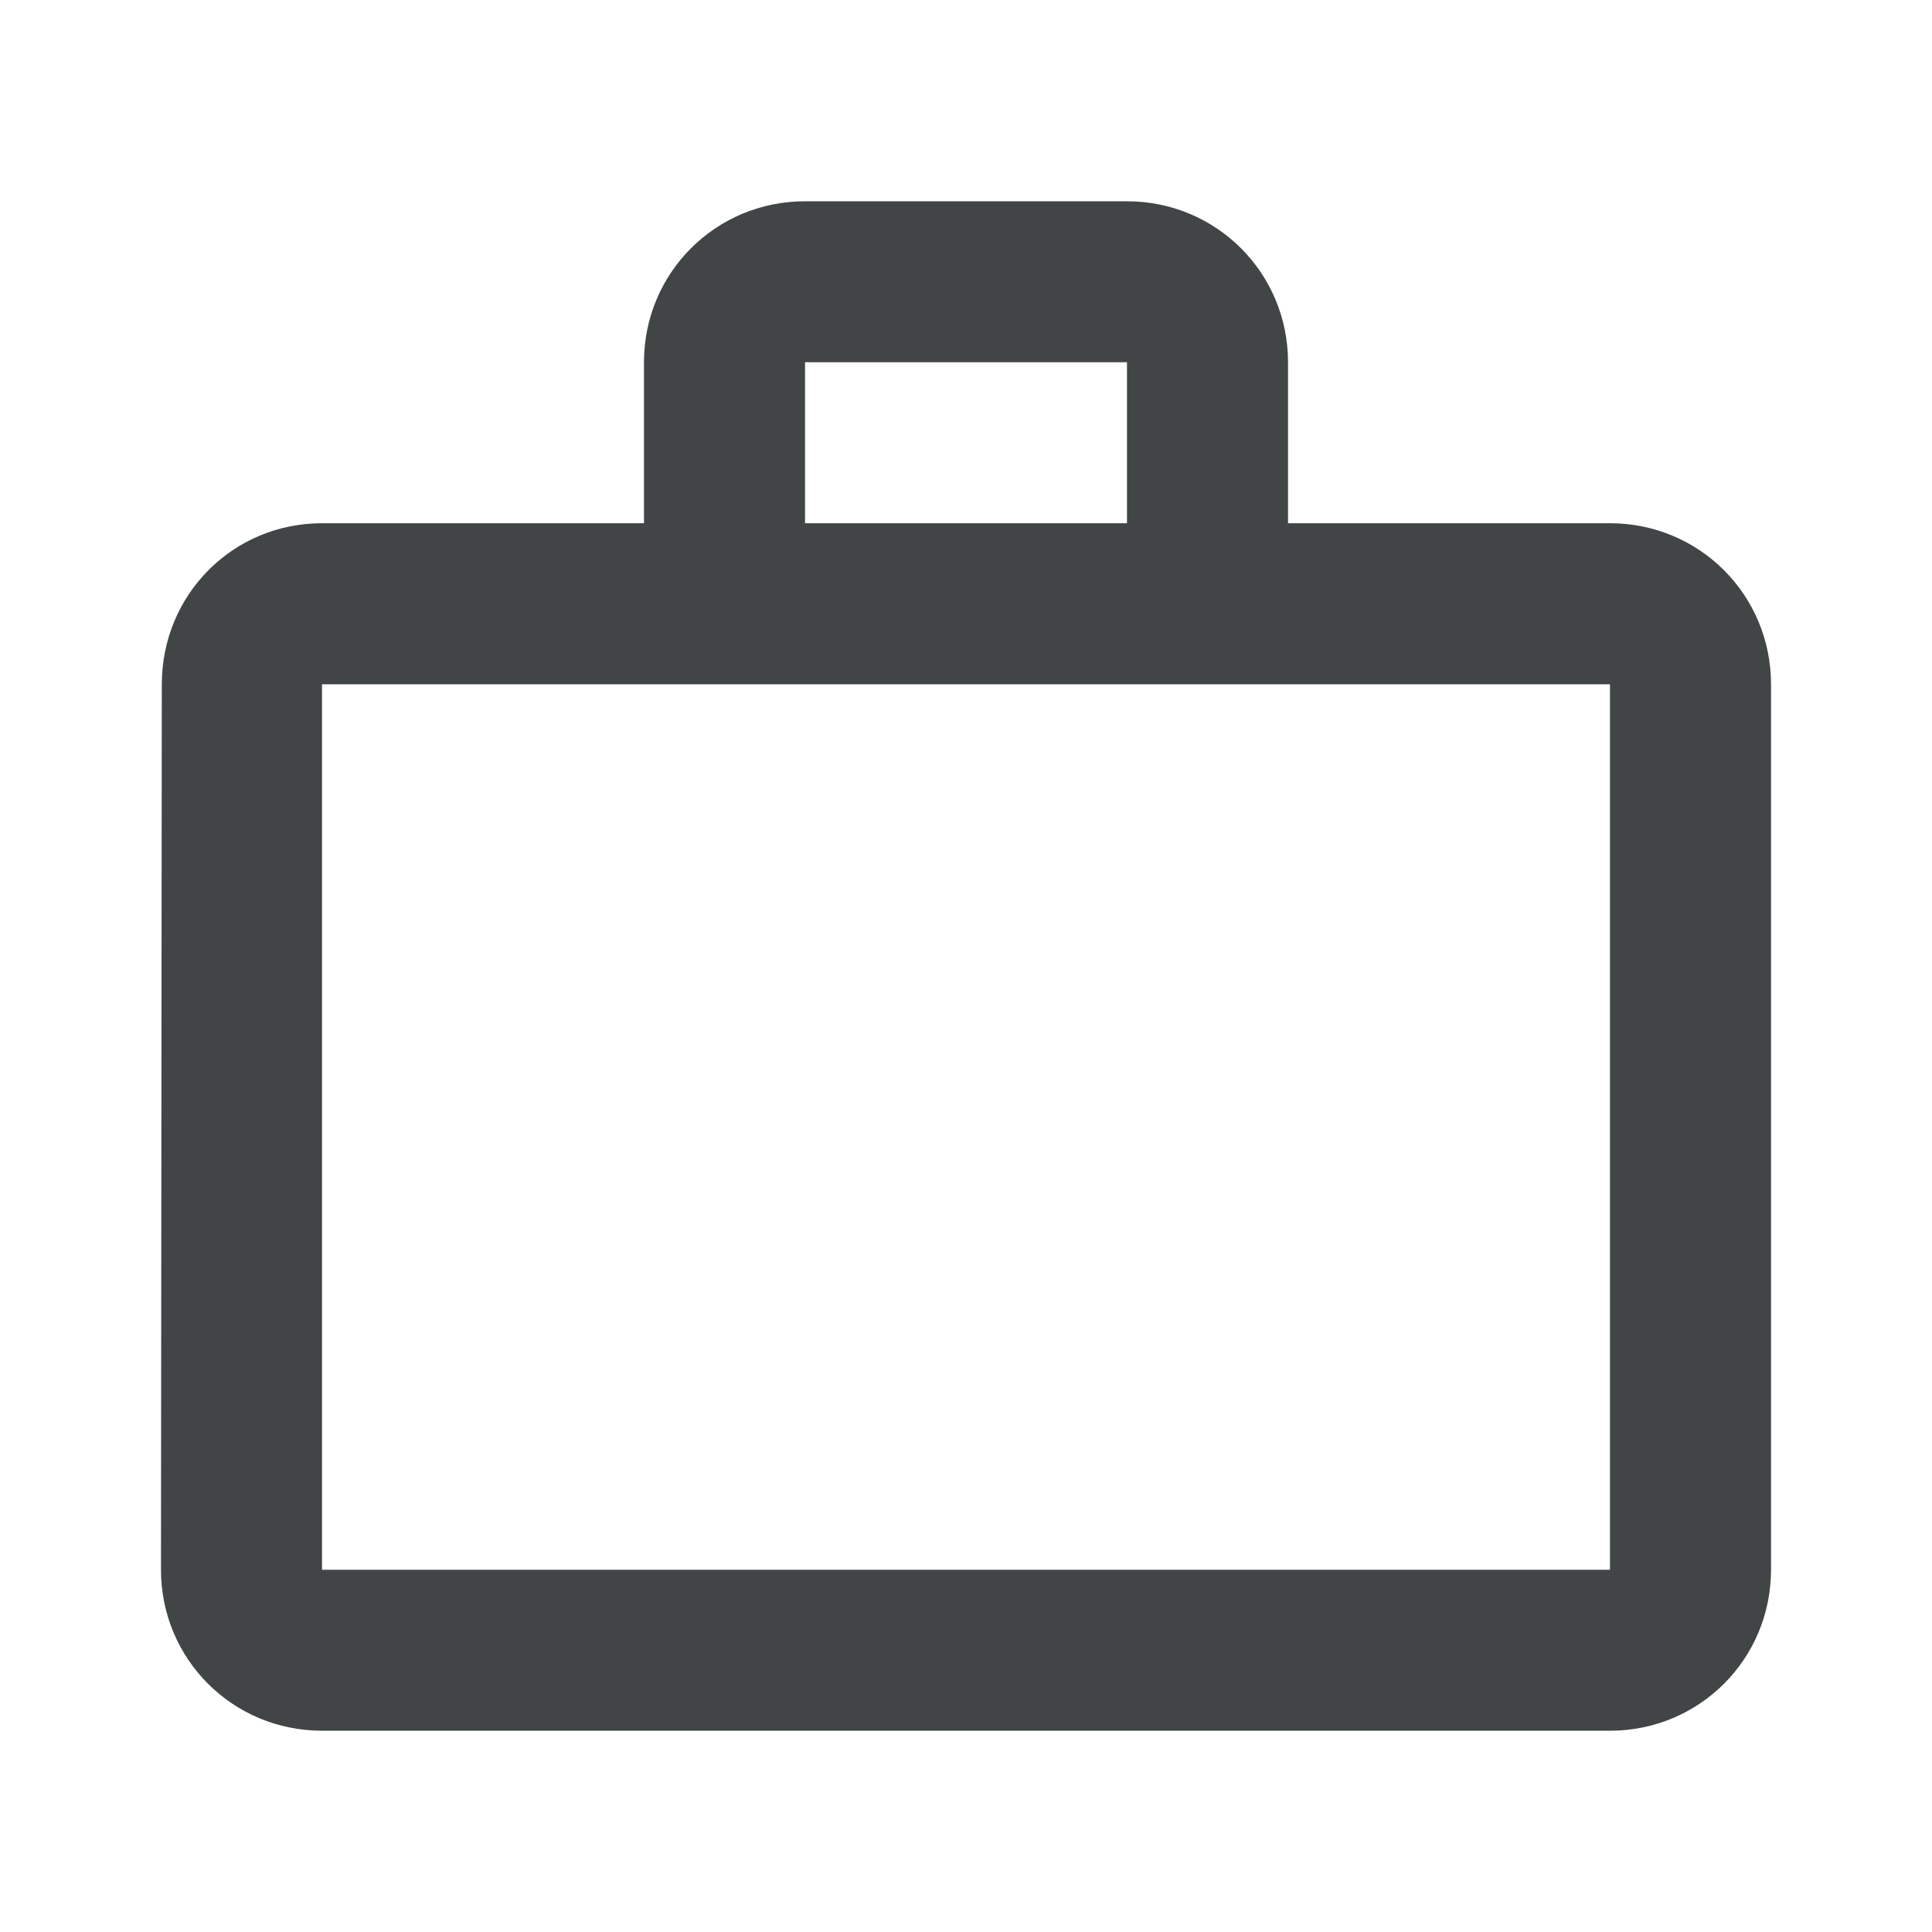 <svg width="28" height="28" viewBox="0 0 28 28" fill="none" xmlns="http://www.w3.org/2000/svg">
<g clip-path="url(#clip0_132029_10493)">
<path fill-rule="evenodd" clip-rule="evenodd" d="M16.333 7.583V5.25H11.667V7.583H16.333ZM4.667 9.917V22.75H23.333V9.917H4.667ZM23.333 7.583C24.628 7.583 25.667 8.622 25.667 9.917V22.75C25.667 24.045 24.628 25.083 23.333 25.083H4.667C3.372 25.083 2.333 24.045 2.333 22.75L2.345 9.917C2.345 8.622 3.372 7.583 4.667 7.583H9.333V5.25C9.333 3.955 10.372 2.917 11.667 2.917H16.333C17.628 2.917 18.667 3.955 18.667 5.25V7.583H23.333Z" fill="#414546"/>
</g>
<defs>
<clipPath id="clip0_132029_10493">
<rect width="28" height="28" fill="white"/>
</clipPath>
</defs>
</svg>